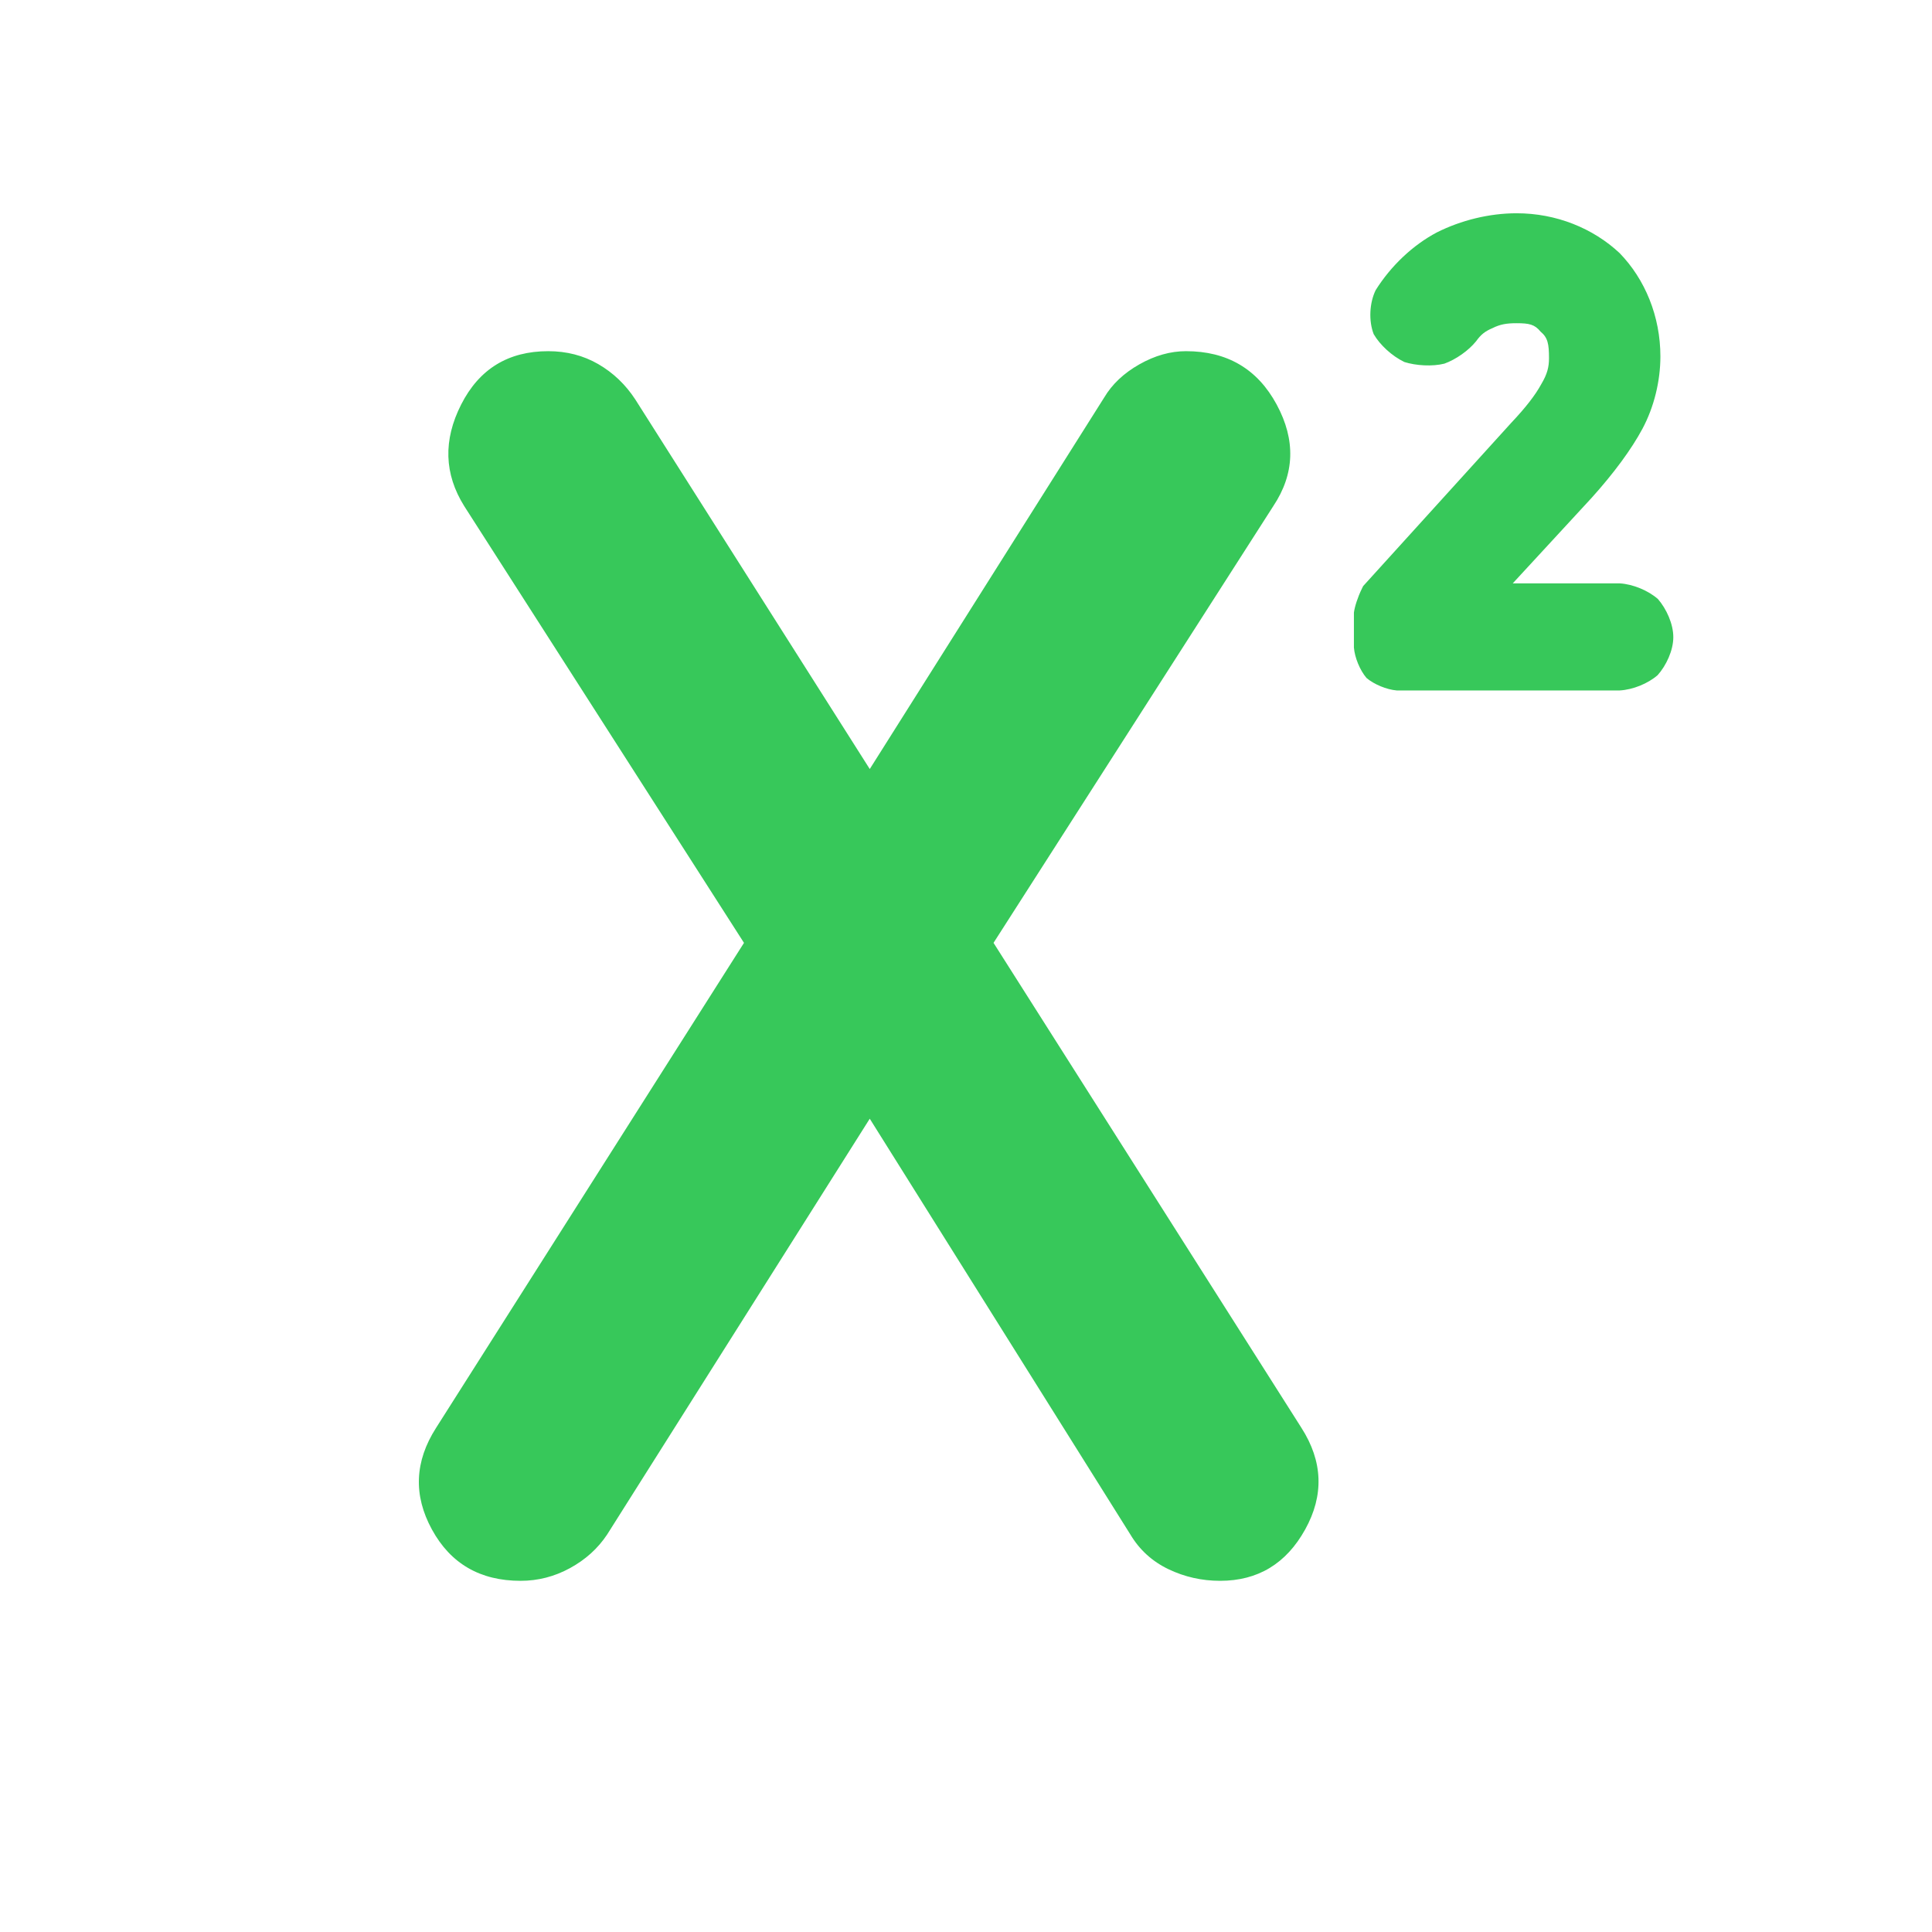 <svg height="48" viewBox="0 -960 960 960" width="48" xmlns="http://www.w3.org/2000/svg"><path fill="rgb(55, 200, 90)" d="m258.682-174.5c-20.08 0-34.767-8.5-44.06-25.5s-8.607-33.83 2.06-50.5l153-241-139-217c-10-16-10.51-32.83-1.53-50.5s23.397-26.5 43.25-26.5c9.167 0 17.46 2.14 24.88 6.43 7.413 4.29 13.547 10.14 18.4 17.57l116.496 183.63 116.504-184.63c3.927-6.6 9.743-12.08 17.45-16.45 7.713-4.37 15.437-6.55 23.17-6.55 20.487 0 35.507 8.83 45.06 26.5 9.547 17.67 8.987 34.5-1.68 50.5l-139 217 153 241c10.667 16.67 11.28 33.5 1.84 50.5-9.433 17-23.517 25.5-42.25 25.5-9.12 0-17.7-1.94-25.74-5.81-8.033-3.87-14.317-9.6-18.85-17.19l-129.506-206.62-130.494 206.62c-4.593 6.92-10.747 12.48-18.46 16.69s-15.893 6.31-24.54 6.31zm546.167-442.42h-110.837c-5.014-.42-11.252-3.02-14.997-6.19-3.271-3.84-5.879-10.18-6.264-15.15v-17.32c.382-2.96 1.878-7.66 3.946-11.88l.642-1.31 1.003-1.11 72.527-79.96c7.237-7.67 12.002-13.79 15.005-19.32 2.968-5 3.815-8.47 3.815-12.86 0-7.09-.6-10.22-4.179-13.19-2.941-3.61-5.675-4.19-11.981-4.19-4.912 0-8.129.54-11.887 2.43-3.802 1.6-5.843 3.27-8.154 6.51-3.843 4.74-10.069 9.08-15.78 11.15-5.963 1.5-14.104 1.02-19.862-.8-6.141-2.96-12.084-8.39-15.27-13.86-2.542-6.53-2.14-15.55 1.011-21.9 7.554-12.02 18.374-22.3 30.413-28.67 11.976-6 25.975-9.49 39.615-9.49 19.645 0 37.909 7.41 51.13 19.76 12.643 12.99 20.296 31.44 20.296 51.39 0 12.31-3.187 25.22-8.913 35.92-5.463 10.21-14.221 22.08-25.251 34.33l-39.206 42.5h53.178c6.554.39 14.173 3.57 18.973 7.79 4.193 4.84 7.634 12.33 7.634 18.94 0 6.57-3.504 14.08-7.765 18.86-4.872 4.25-12.359 7.25-18.842 7.62z"/></svg>